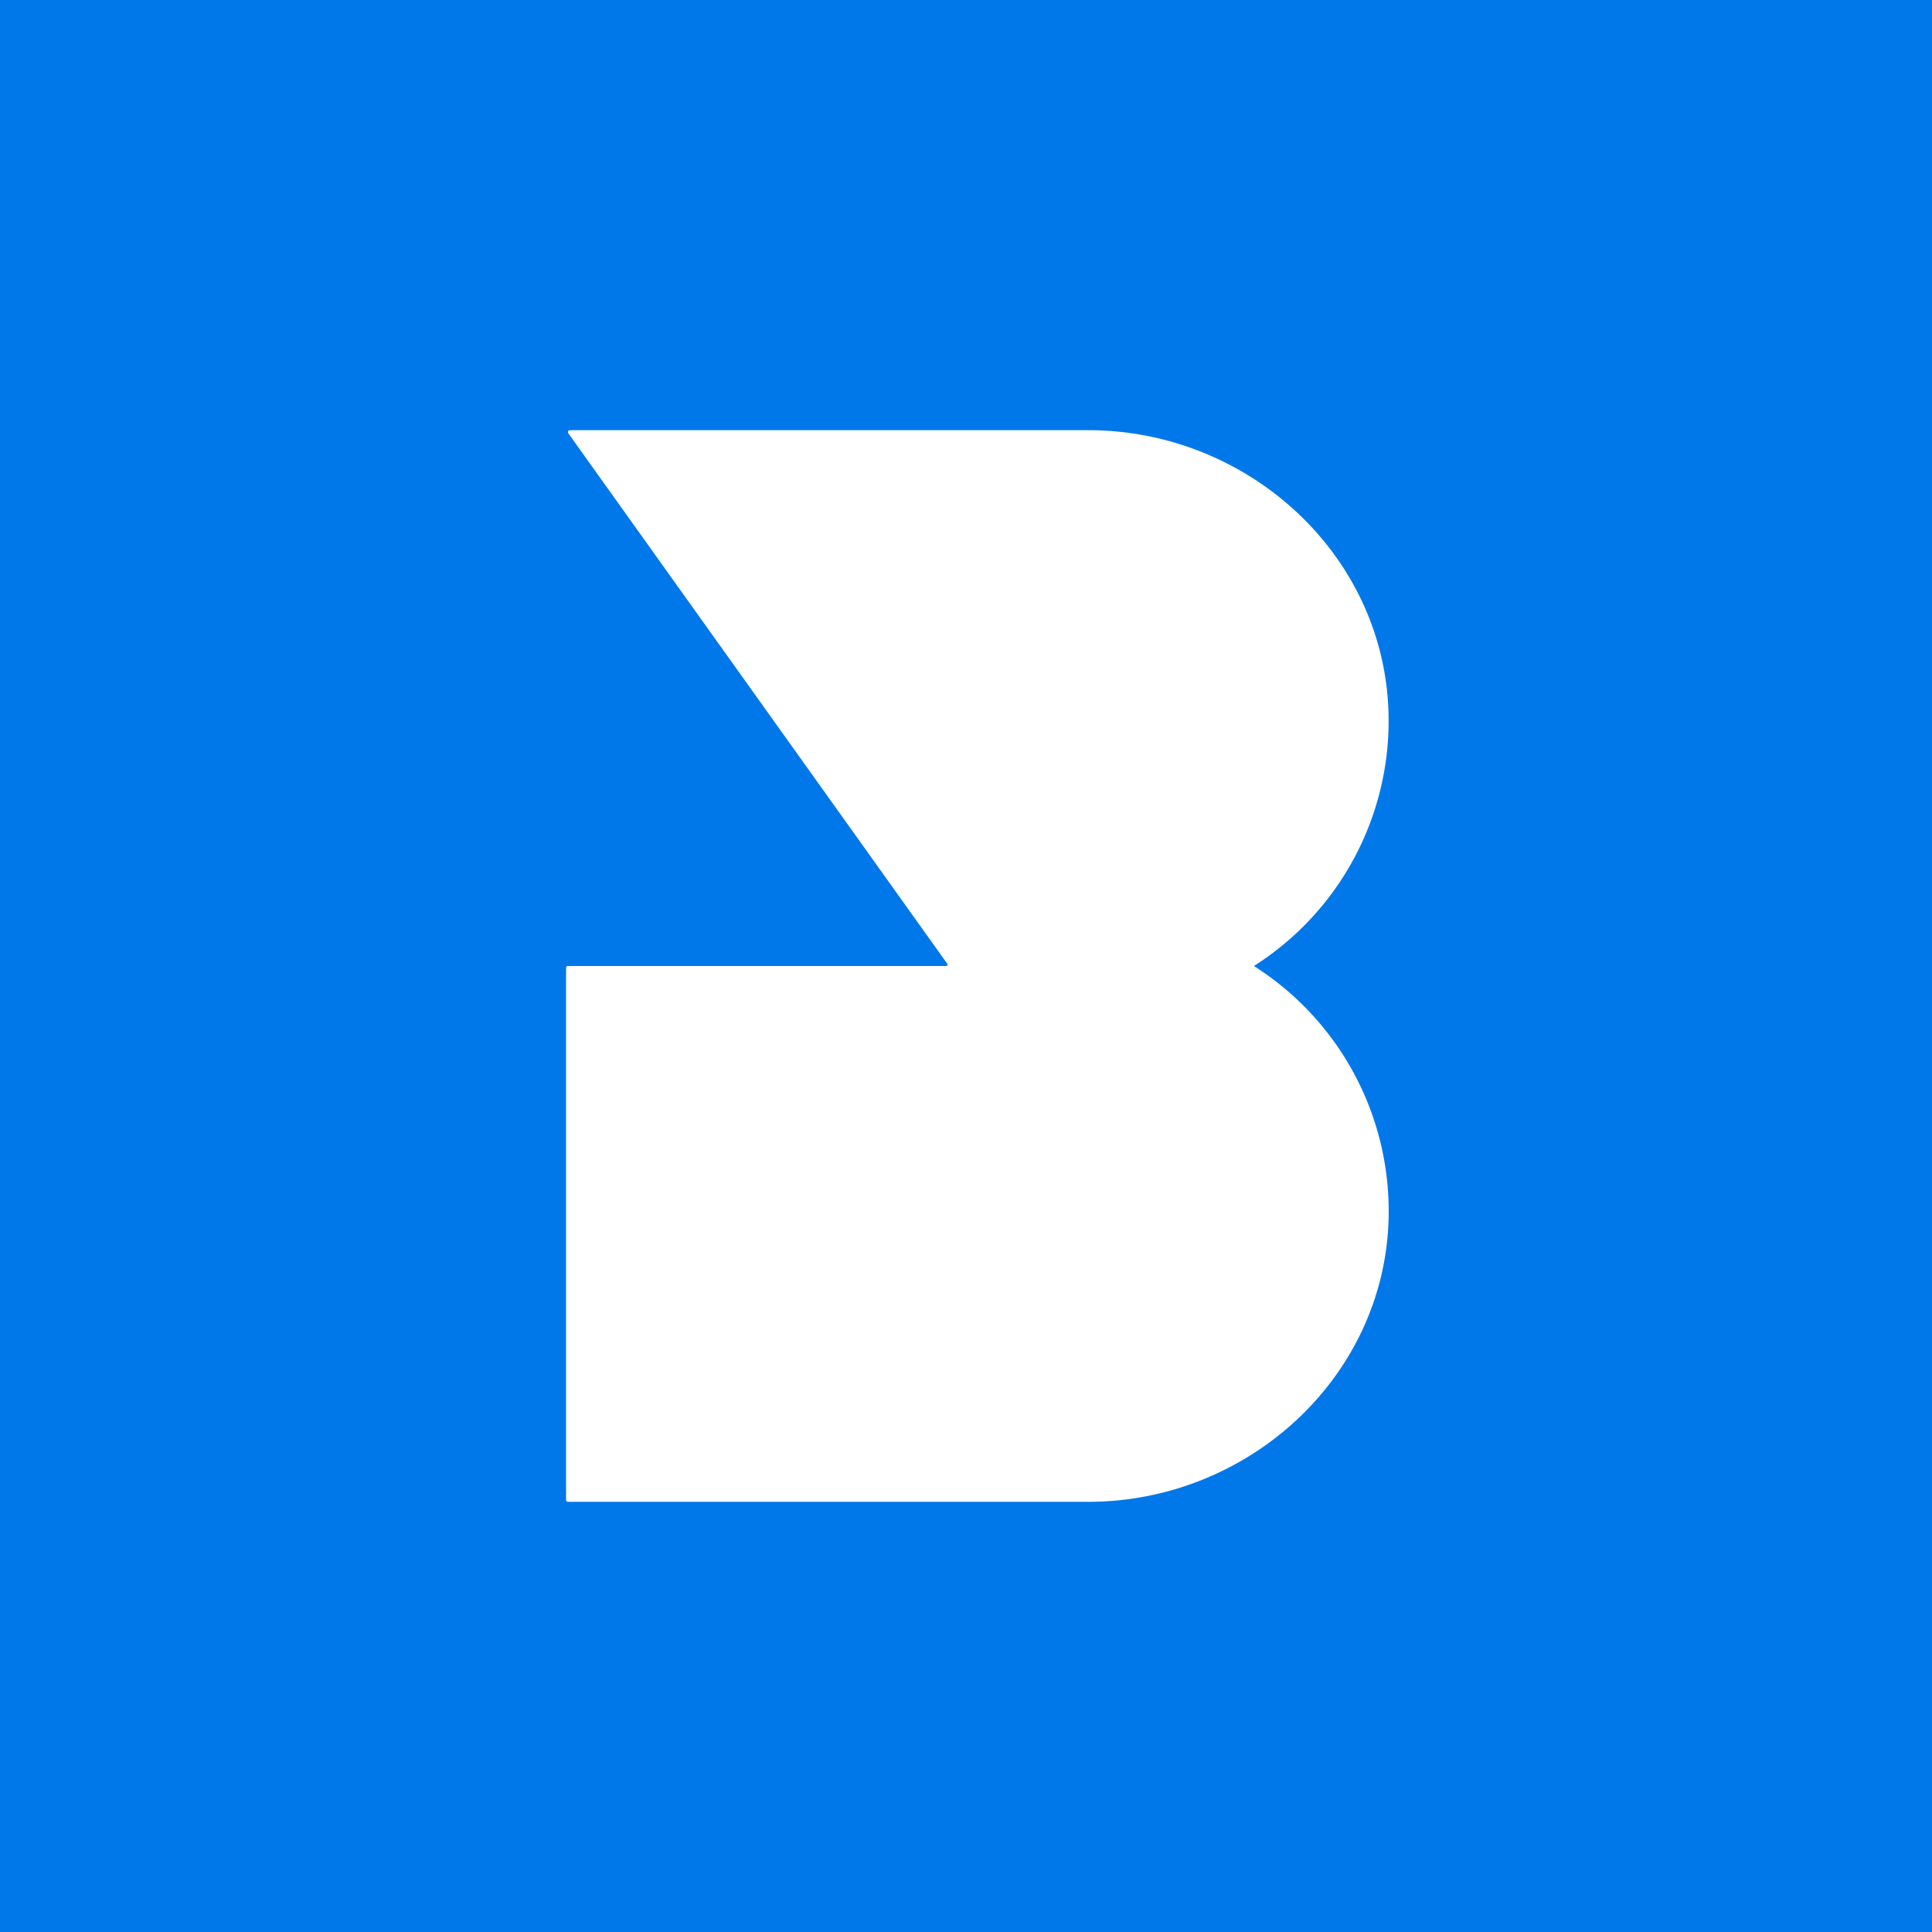 <svg id="Layer_1" data-name="Layer 1" xmlns="http://www.w3.org/2000/svg" viewBox="0 0 512 512"><defs><style>.cls-1{fill:#0078ea;}.cls-2{fill:#fff;}</style></defs><rect class="cls-1" x="-11" y="-11" width="534" height="534"/><path class="cls-2" d="M150.52,256H250.79a.35.35,0,0,0,.28-.55L150.6,114.81A.52.52,0,0,1,151,114H288.38c42.33,0,78.67,33,79.6,75.34A76.93,76.93,0,0,1,332.3,256,76.93,76.93,0,0,1,368,322.68C367.05,365,330.71,398,288.38,398H150.53a.52.52,0,0,1-.52-.52v-141A.52.52,0,0,1,150.52,256Z"/></svg>